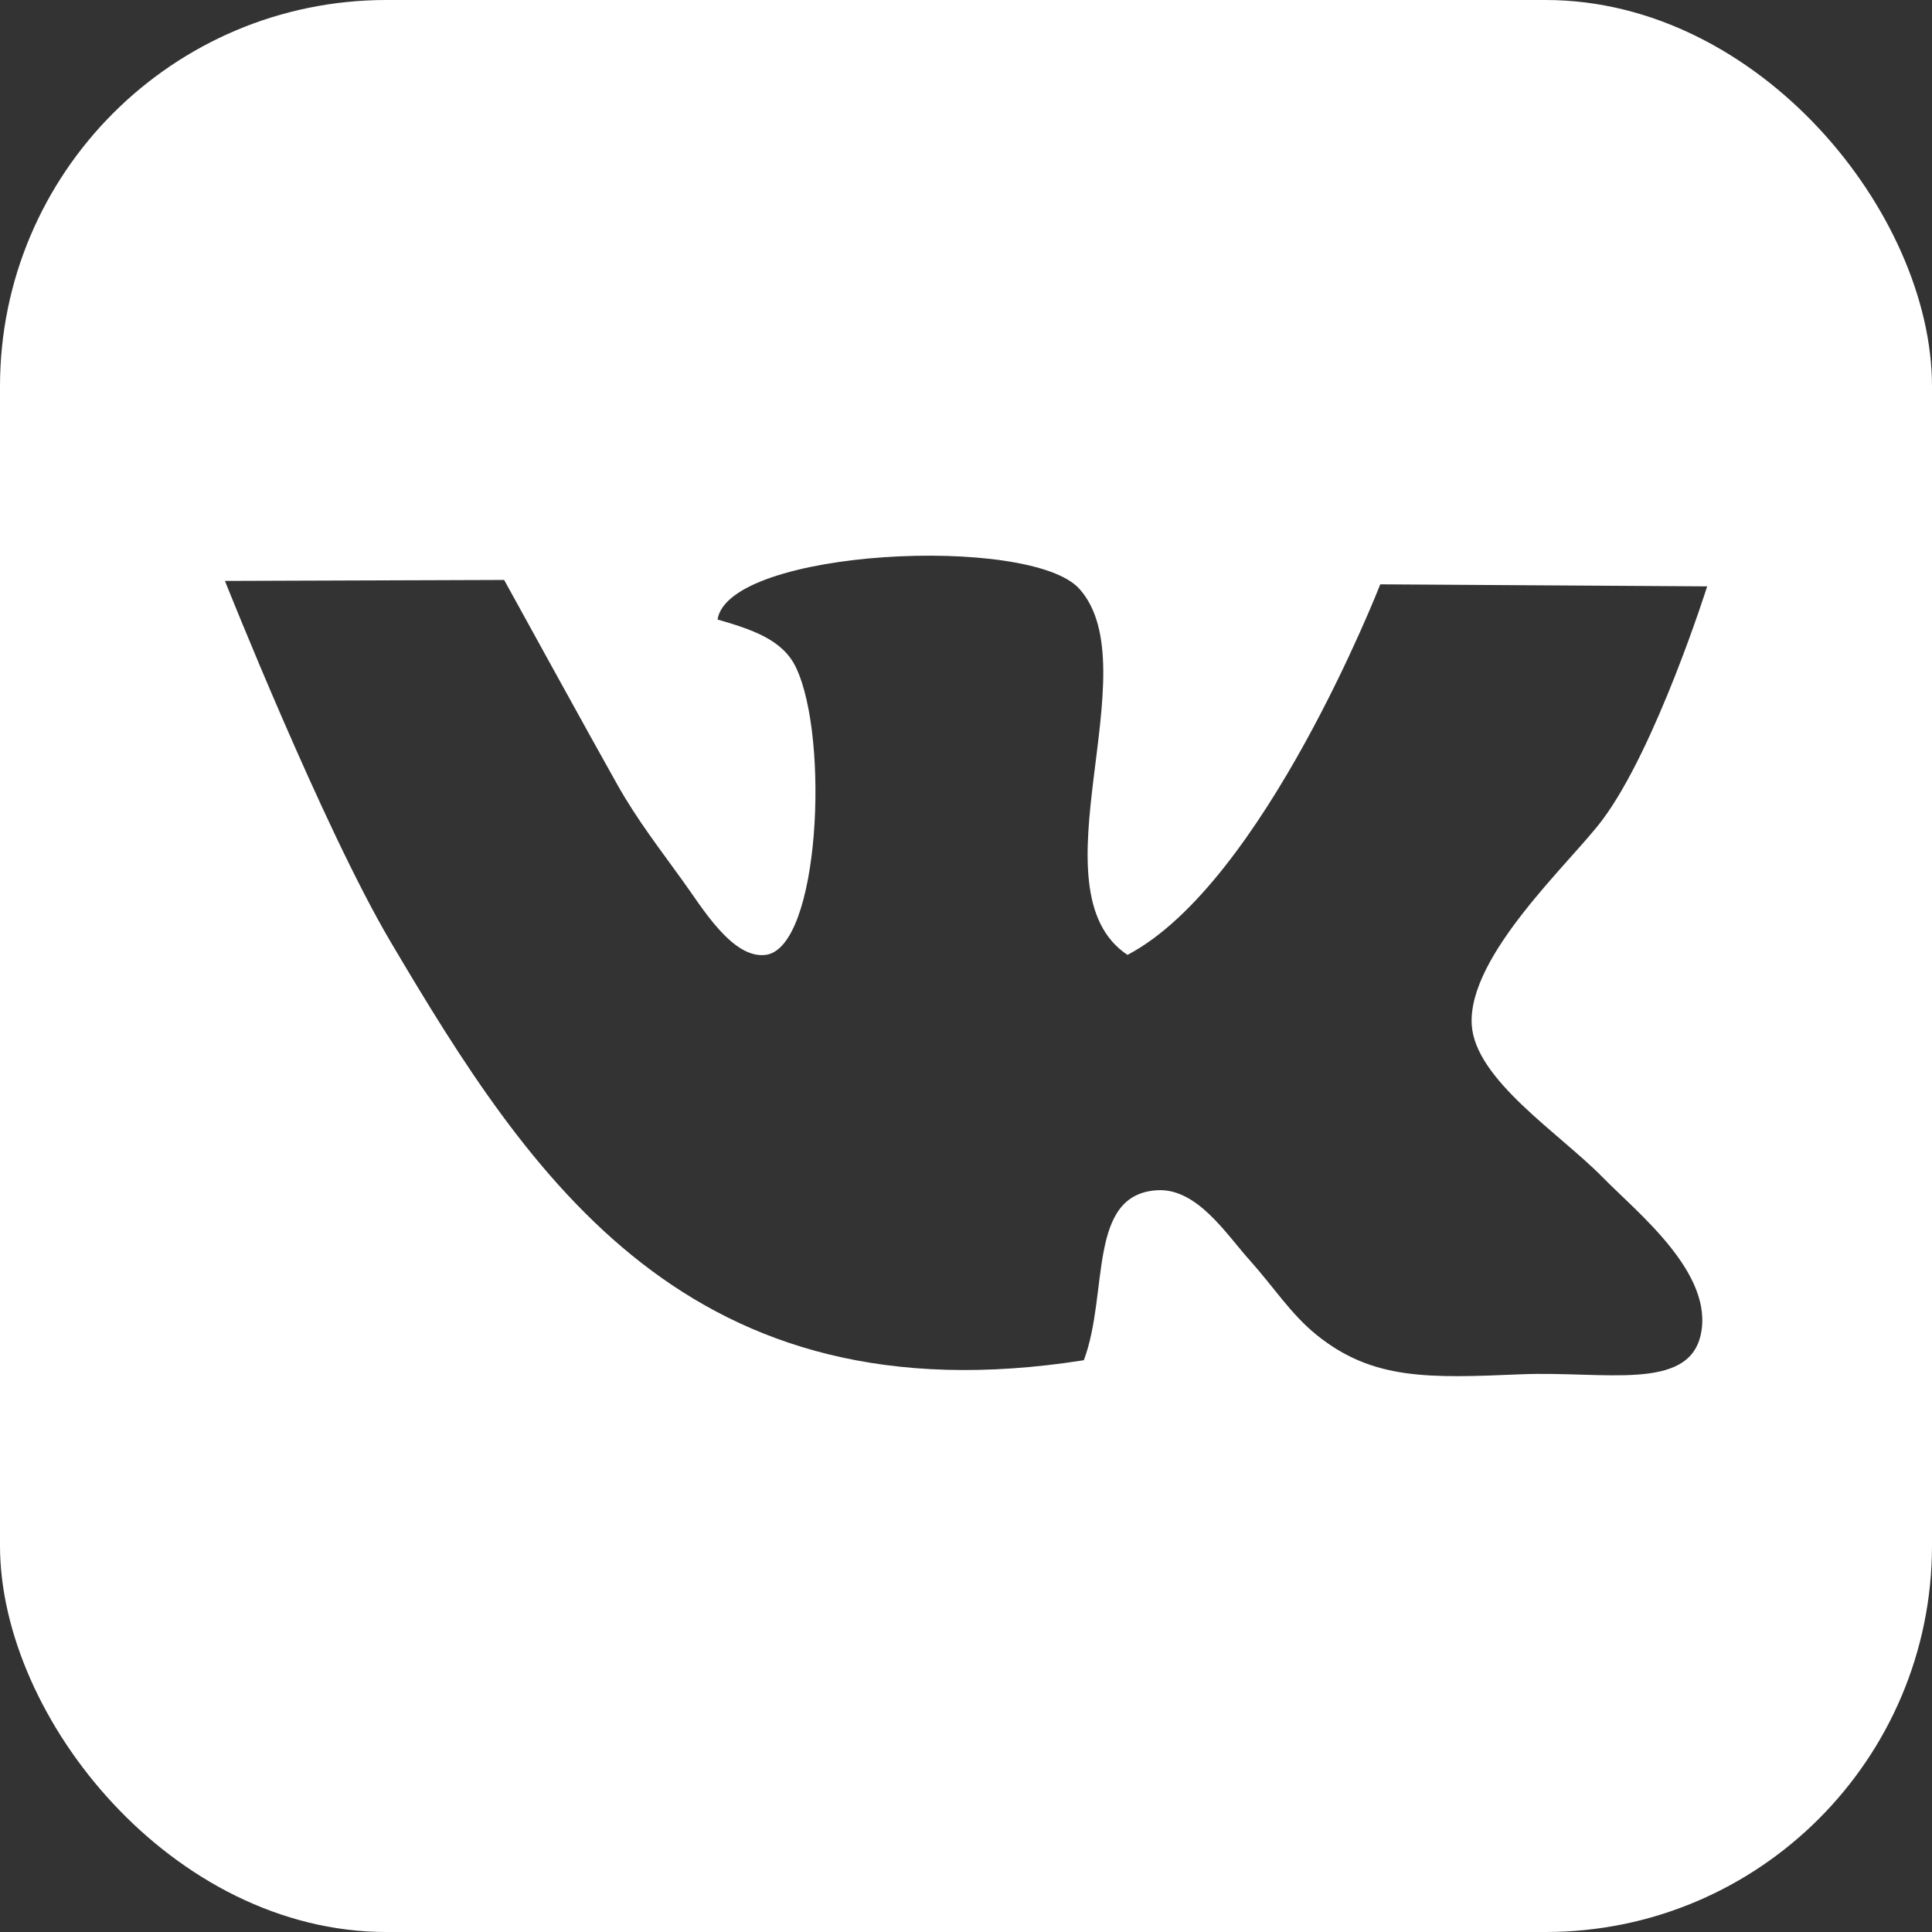 <svg width="60" height="60" viewBox="0 0 60 60" fill="none" xmlns="http://www.w3.org/2000/svg">
<rect x="0" y="0" width="60" height="60" fill="#333333" stroke="none"/>
<g clip-path="url(#clip0)">
<path d="M56.177 0H3.832C1.715 0 0 1.715 0 3.828V56.172C0 58.285 1.715 60 3.832 60H56.172C58.285 60 60 58.285 60 56.172V3.828C60.004 1.711 58.289 0 56.177 0ZM49.771 36.561C50.867 37.678 53.247 39.554 52.815 41.464C52.417 43.216 49.8 42.577 47.26 42.679C44.36 42.801 42.641 42.865 40.896 41.464C40.075 40.799 39.592 40.011 38.805 39.131C38.089 38.335 37.187 36.908 35.959 36.963C33.753 37.073 34.444 40.147 33.66 42.243C21.399 44.173 16.474 36.599 12.13 29.248C10.026 25.688 6.986 18.041 6.986 18.041L15.657 18.011C15.657 18.011 18.439 23.071 19.176 24.375C19.802 25.484 20.493 26.365 21.204 27.356C21.801 28.177 22.745 29.786 23.778 29.655C25.459 29.439 25.764 22.919 24.722 20.734C24.307 19.849 23.312 19.54 22.284 19.239C22.631 17.046 32.009 16.589 33.525 18.291C35.727 20.764 32.001 27.648 35.015 29.655C39.249 27.436 42.865 18.147 42.865 18.147L53.018 18.21C53.018 18.21 51.43 23.232 49.766 25.459C48.797 26.763 45.579 29.668 45.706 31.823C45.808 33.529 48.424 35.189 49.771 36.561Z" fill="white"/>
</g>
<defs>
<clipPath id="clip0">
<rect width="60" height="60" rx="12" fill="white"/>
</clipPath>
</defs>
</svg>
